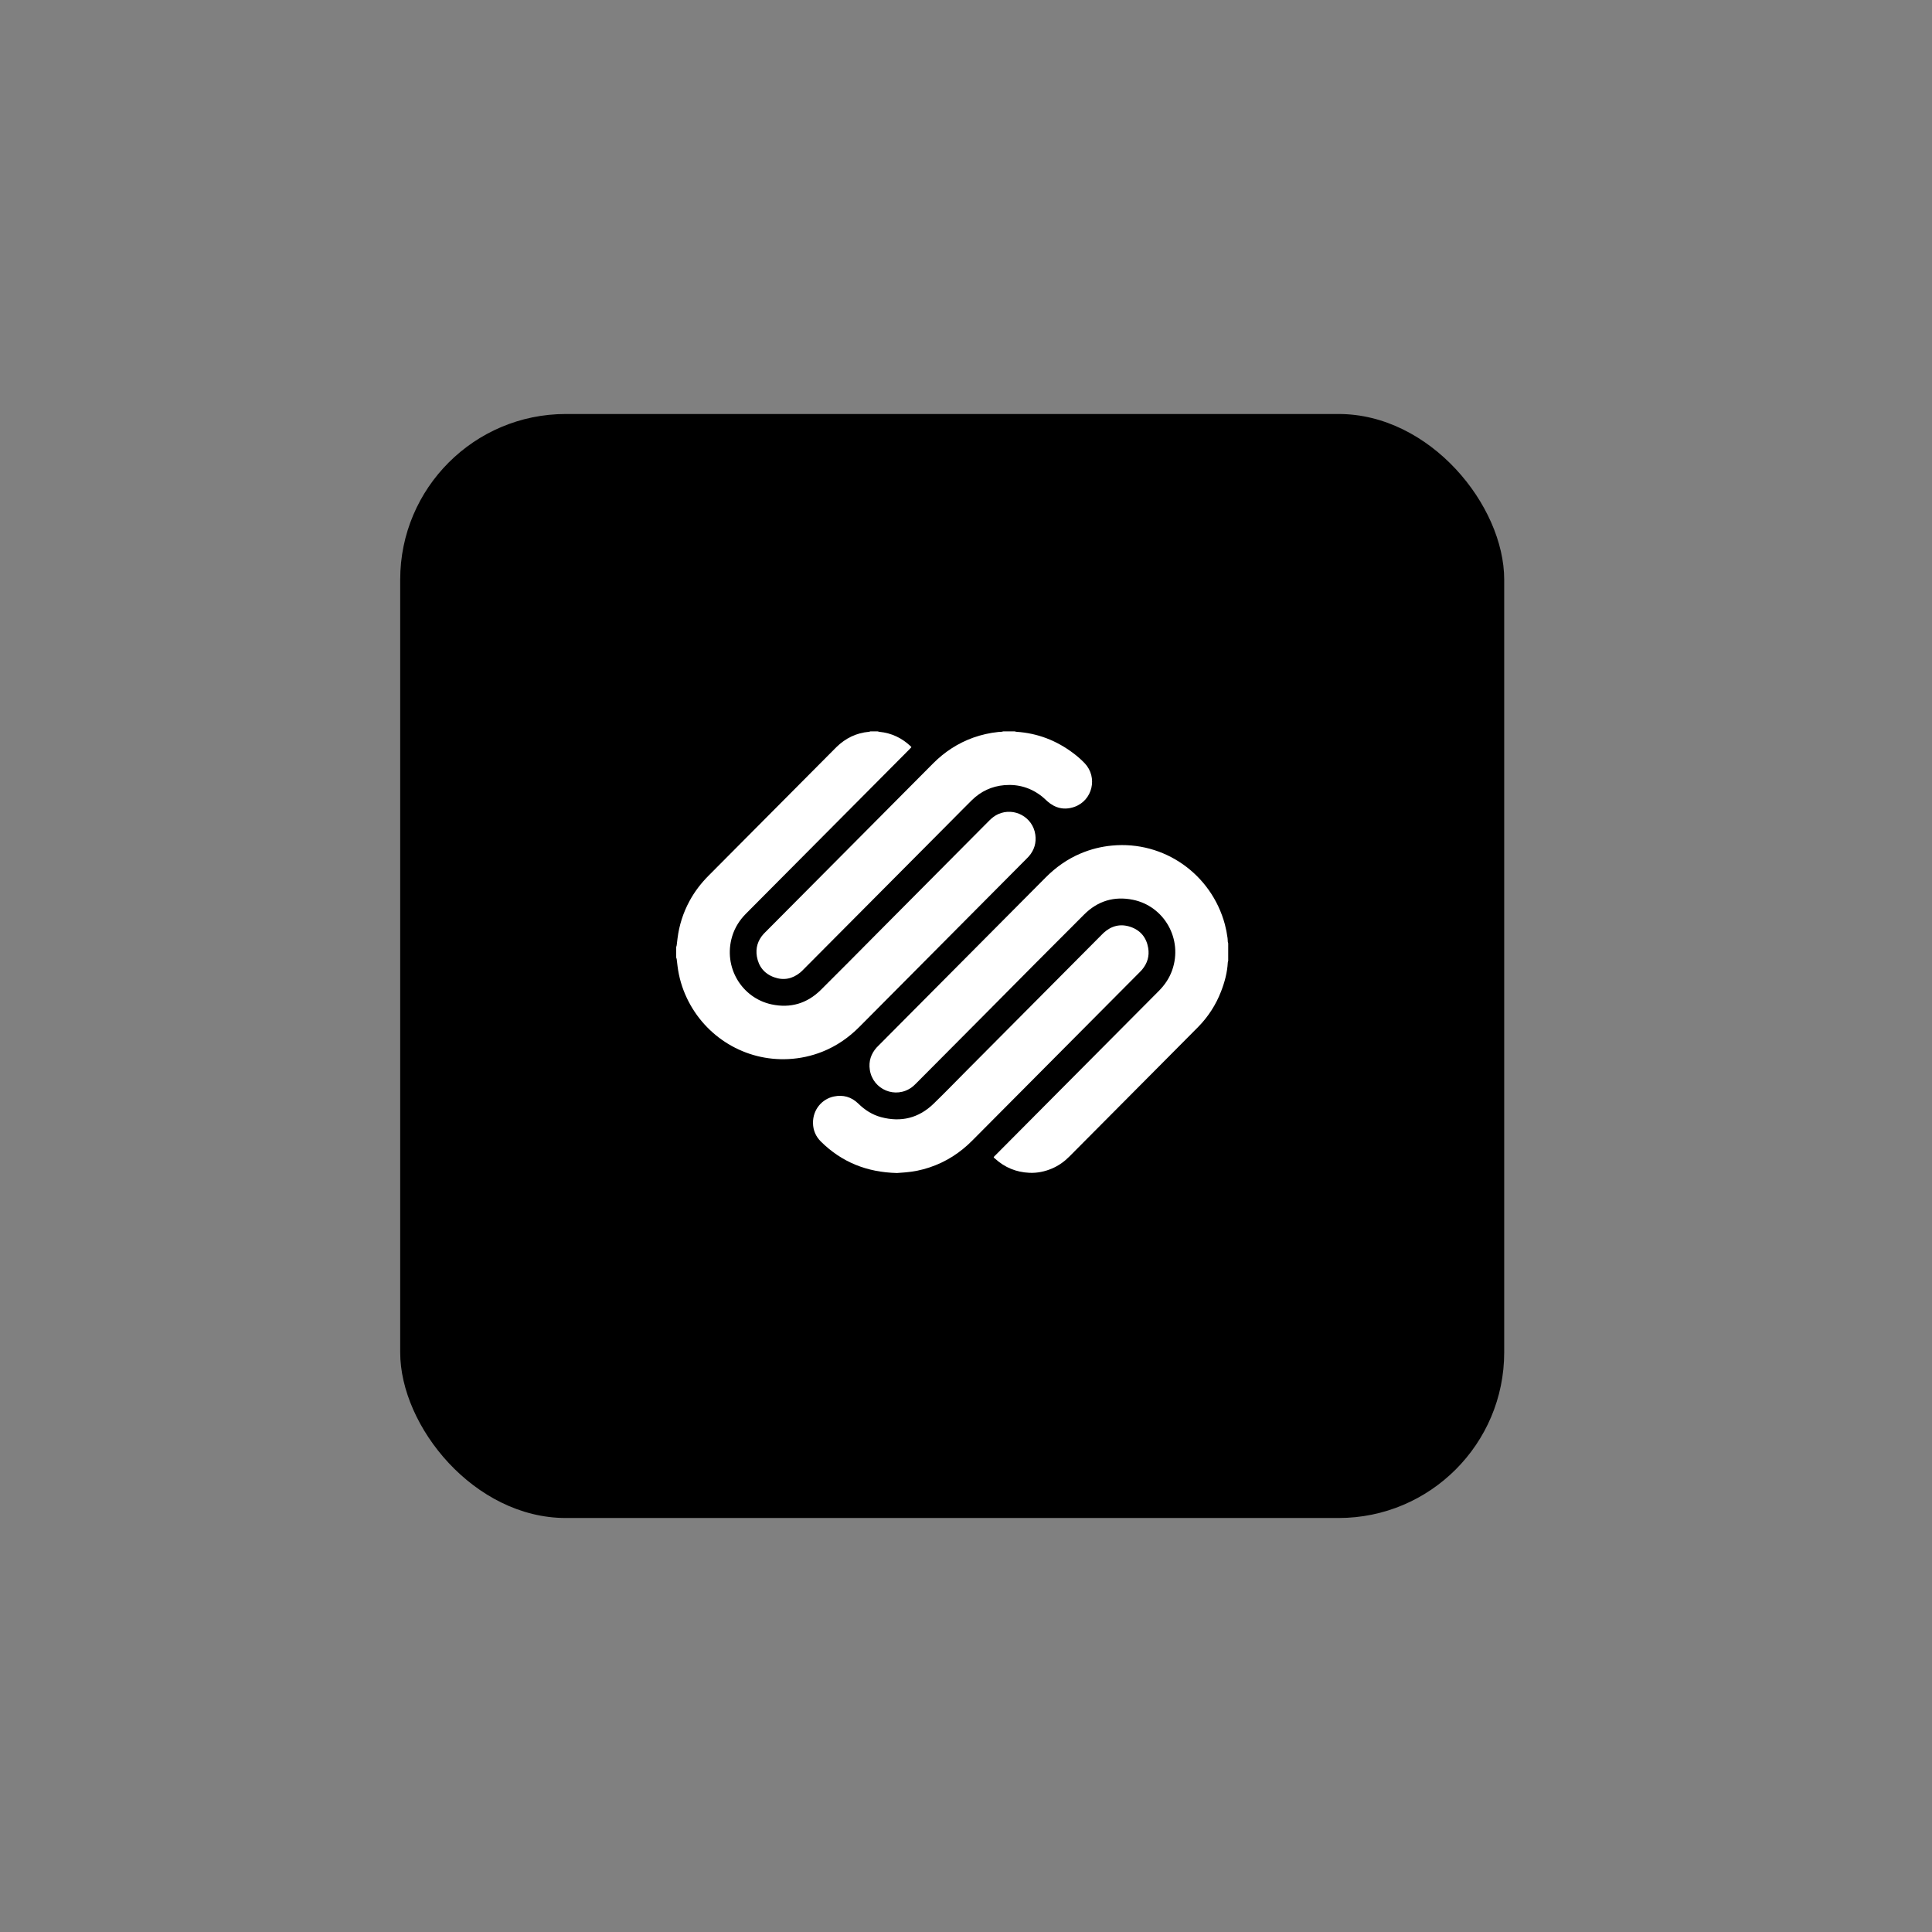 <svg width="140" height="140" viewBox="0 0 140 140" fill="none" xmlns="http://www.w3.org/2000/svg">
<rect x="0" y="0" width="140" height="140" fill="#808080" stroke="none"/>
<rect x="29" y="30" width="80" height="80" rx="12" fill="black"/>
<rect x="45" y="46" width="48" height="48" fill="#590000" fill-opacity="0.01"/>
<g clip-path="url(#clip0)">
<path d="M89 69.629C88.99 69.666 88.973 69.702 88.971 69.739C88.933 70.466 88.747 71.16 88.486 71.835C88.115 72.802 87.548 73.682 86.822 74.418C85.95 75.304 85.072 76.182 84.195 77.063C81.96 79.311 79.725 81.559 77.49 83.807C77.124 84.176 76.711 84.47 76.234 84.674C75.711 84.897 75.163 85.012 74.595 84.986C73.645 84.944 72.812 84.605 72.105 83.96C72.072 83.93 72.037 83.902 72.005 83.874C72.03 83.798 72.083 83.764 72.124 83.722C73.286 82.552 74.449 81.382 75.612 80.213C78.397 77.412 81.183 74.612 83.969 71.811C84.4 71.378 84.735 70.886 84.939 70.307C85.735 68.05 84.36 65.661 82.097 65.201C80.742 64.925 79.547 65.284 78.566 66.264C76.158 68.669 73.757 71.082 71.363 73.502C69.701 75.173 68.039 76.844 66.377 78.515C66.285 78.611 66.185 78.701 66.079 78.783C64.906 79.651 63.249 78.965 63.03 77.522C62.937 76.903 63.114 76.363 63.53 75.9C63.571 75.855 63.616 75.812 63.659 75.769C67.698 71.708 71.736 67.646 75.773 63.585C76.513 62.84 77.351 62.248 78.317 61.841C79.035 61.538 79.794 61.347 80.569 61.274C84.384 60.909 87.788 63.377 88.757 66.976C88.844 67.305 88.91 67.639 88.954 67.977C88.966 68.065 88.963 68.156 88.971 68.245C88.974 68.282 88.99 68.319 89 68.355V69.629Z" fill="white"/>
<path d="M63.6 53C63.641 53.013 63.683 53.023 63.725 53.031C64.603 53.117 65.356 53.477 65.996 54.083C66.013 54.102 66.029 54.122 66.044 54.143C66.002 54.189 65.962 54.234 65.92 54.277C64.546 55.66 63.171 57.043 61.795 58.425C59.218 61.017 56.641 63.608 54.063 66.2C53.594 66.67 53.248 67.214 53.055 67.853C52.384 70.085 53.757 72.322 55.914 72.782C57.281 73.073 58.485 72.717 59.48 71.733C60.874 70.354 62.248 68.954 63.631 67.564C66.314 64.865 68.997 62.167 71.68 59.468C71.874 59.273 72.085 59.105 72.338 58.992C73.501 58.474 74.847 59.215 75.023 60.481C75.105 61.07 74.95 61.6 74.556 62.051C74.505 62.11 74.449 62.165 74.394 62.22C70.356 66.282 66.317 70.344 62.279 74.406C61.499 75.192 60.61 75.806 59.582 76.214C58.801 76.523 57.974 76.703 57.136 76.744C53.992 76.909 51.112 75.139 49.779 72.337C49.427 71.601 49.196 70.812 49.096 70.001C49.075 69.835 49.058 69.669 49.036 69.503C49.032 69.465 49.013 69.43 49 69.394V68.623C49.012 68.581 49.031 68.539 49.036 68.496C49.058 68.33 49.075 68.163 49.096 67.997C49.214 67.053 49.506 66.14 49.958 65.304C50.328 64.616 50.797 64.004 51.347 63.452C54.408 60.375 57.468 57.298 60.527 54.221C60.554 54.193 60.582 54.165 60.61 54.138C61.27 53.491 62.053 53.11 62.975 53.028C63.006 53.026 63.036 53.01 63.067 53H63.6Z" fill="white"/>
<path d="M73.532 53C73.574 53.01 73.616 53.026 73.659 53.029C75.192 53.131 76.566 53.662 77.79 54.59C78.08 54.807 78.352 55.047 78.602 55.309C79.569 56.328 79.169 58.016 77.845 58.473C77.123 58.722 76.467 58.569 75.893 58.062C75.768 57.951 75.651 57.831 75.521 57.727C74.718 57.087 73.8 56.811 72.784 56.895C71.865 56.973 71.071 57.344 70.413 57.995C69.909 58.492 69.414 58.997 68.915 59.499C65.353 63.081 61.79 66.663 58.227 70.245C58.152 70.32 58.079 70.397 57.998 70.464C57.428 70.934 56.786 71.066 56.094 70.815C55.395 70.563 54.971 70.044 54.846 69.309C54.743 68.697 54.911 68.147 55.328 67.682C55.365 67.64 55.405 67.601 55.445 67.562C59.502 63.482 63.559 59.402 67.615 55.321C68.449 54.483 69.413 53.853 70.524 53.453C71.116 53.243 71.731 53.104 72.356 53.04C72.427 53.033 72.5 53.035 72.572 53.029C72.615 53.022 72.657 53.012 72.699 53H73.532Z" fill="white"/>
<path d="M64.997 85.001C62.823 84.948 60.997 84.217 59.487 82.724C59.117 82.358 58.922 81.908 58.913 81.39C58.894 80.39 59.585 79.632 60.42 79.457C61.098 79.314 61.699 79.485 62.198 79.973C62.669 80.434 63.209 80.782 63.843 80.952C65.29 81.339 66.574 81.025 67.655 79.977C68.463 79.194 69.245 78.384 70.038 77.586L79.819 67.75C79.87 67.699 79.92 67.646 79.973 67.597C80.54 67.081 81.197 66.92 81.92 67.165C82.642 67.411 83.076 67.936 83.203 68.696C83.301 69.281 83.143 69.802 82.766 70.256C82.713 70.321 82.654 70.38 82.595 70.439C78.546 74.512 74.496 78.585 70.446 82.658C69.563 83.546 68.539 84.203 67.352 84.597C66.783 84.788 66.192 84.909 65.594 84.956C65.374 84.972 65.152 84.988 64.997 85.001Z" fill="white"/>
</g>
<defs>
<clipPath id="clip0">
<rect width="40" height="32" fill="white" transform="translate(49 53)"/>
</clipPath>
</defs>
</svg>
